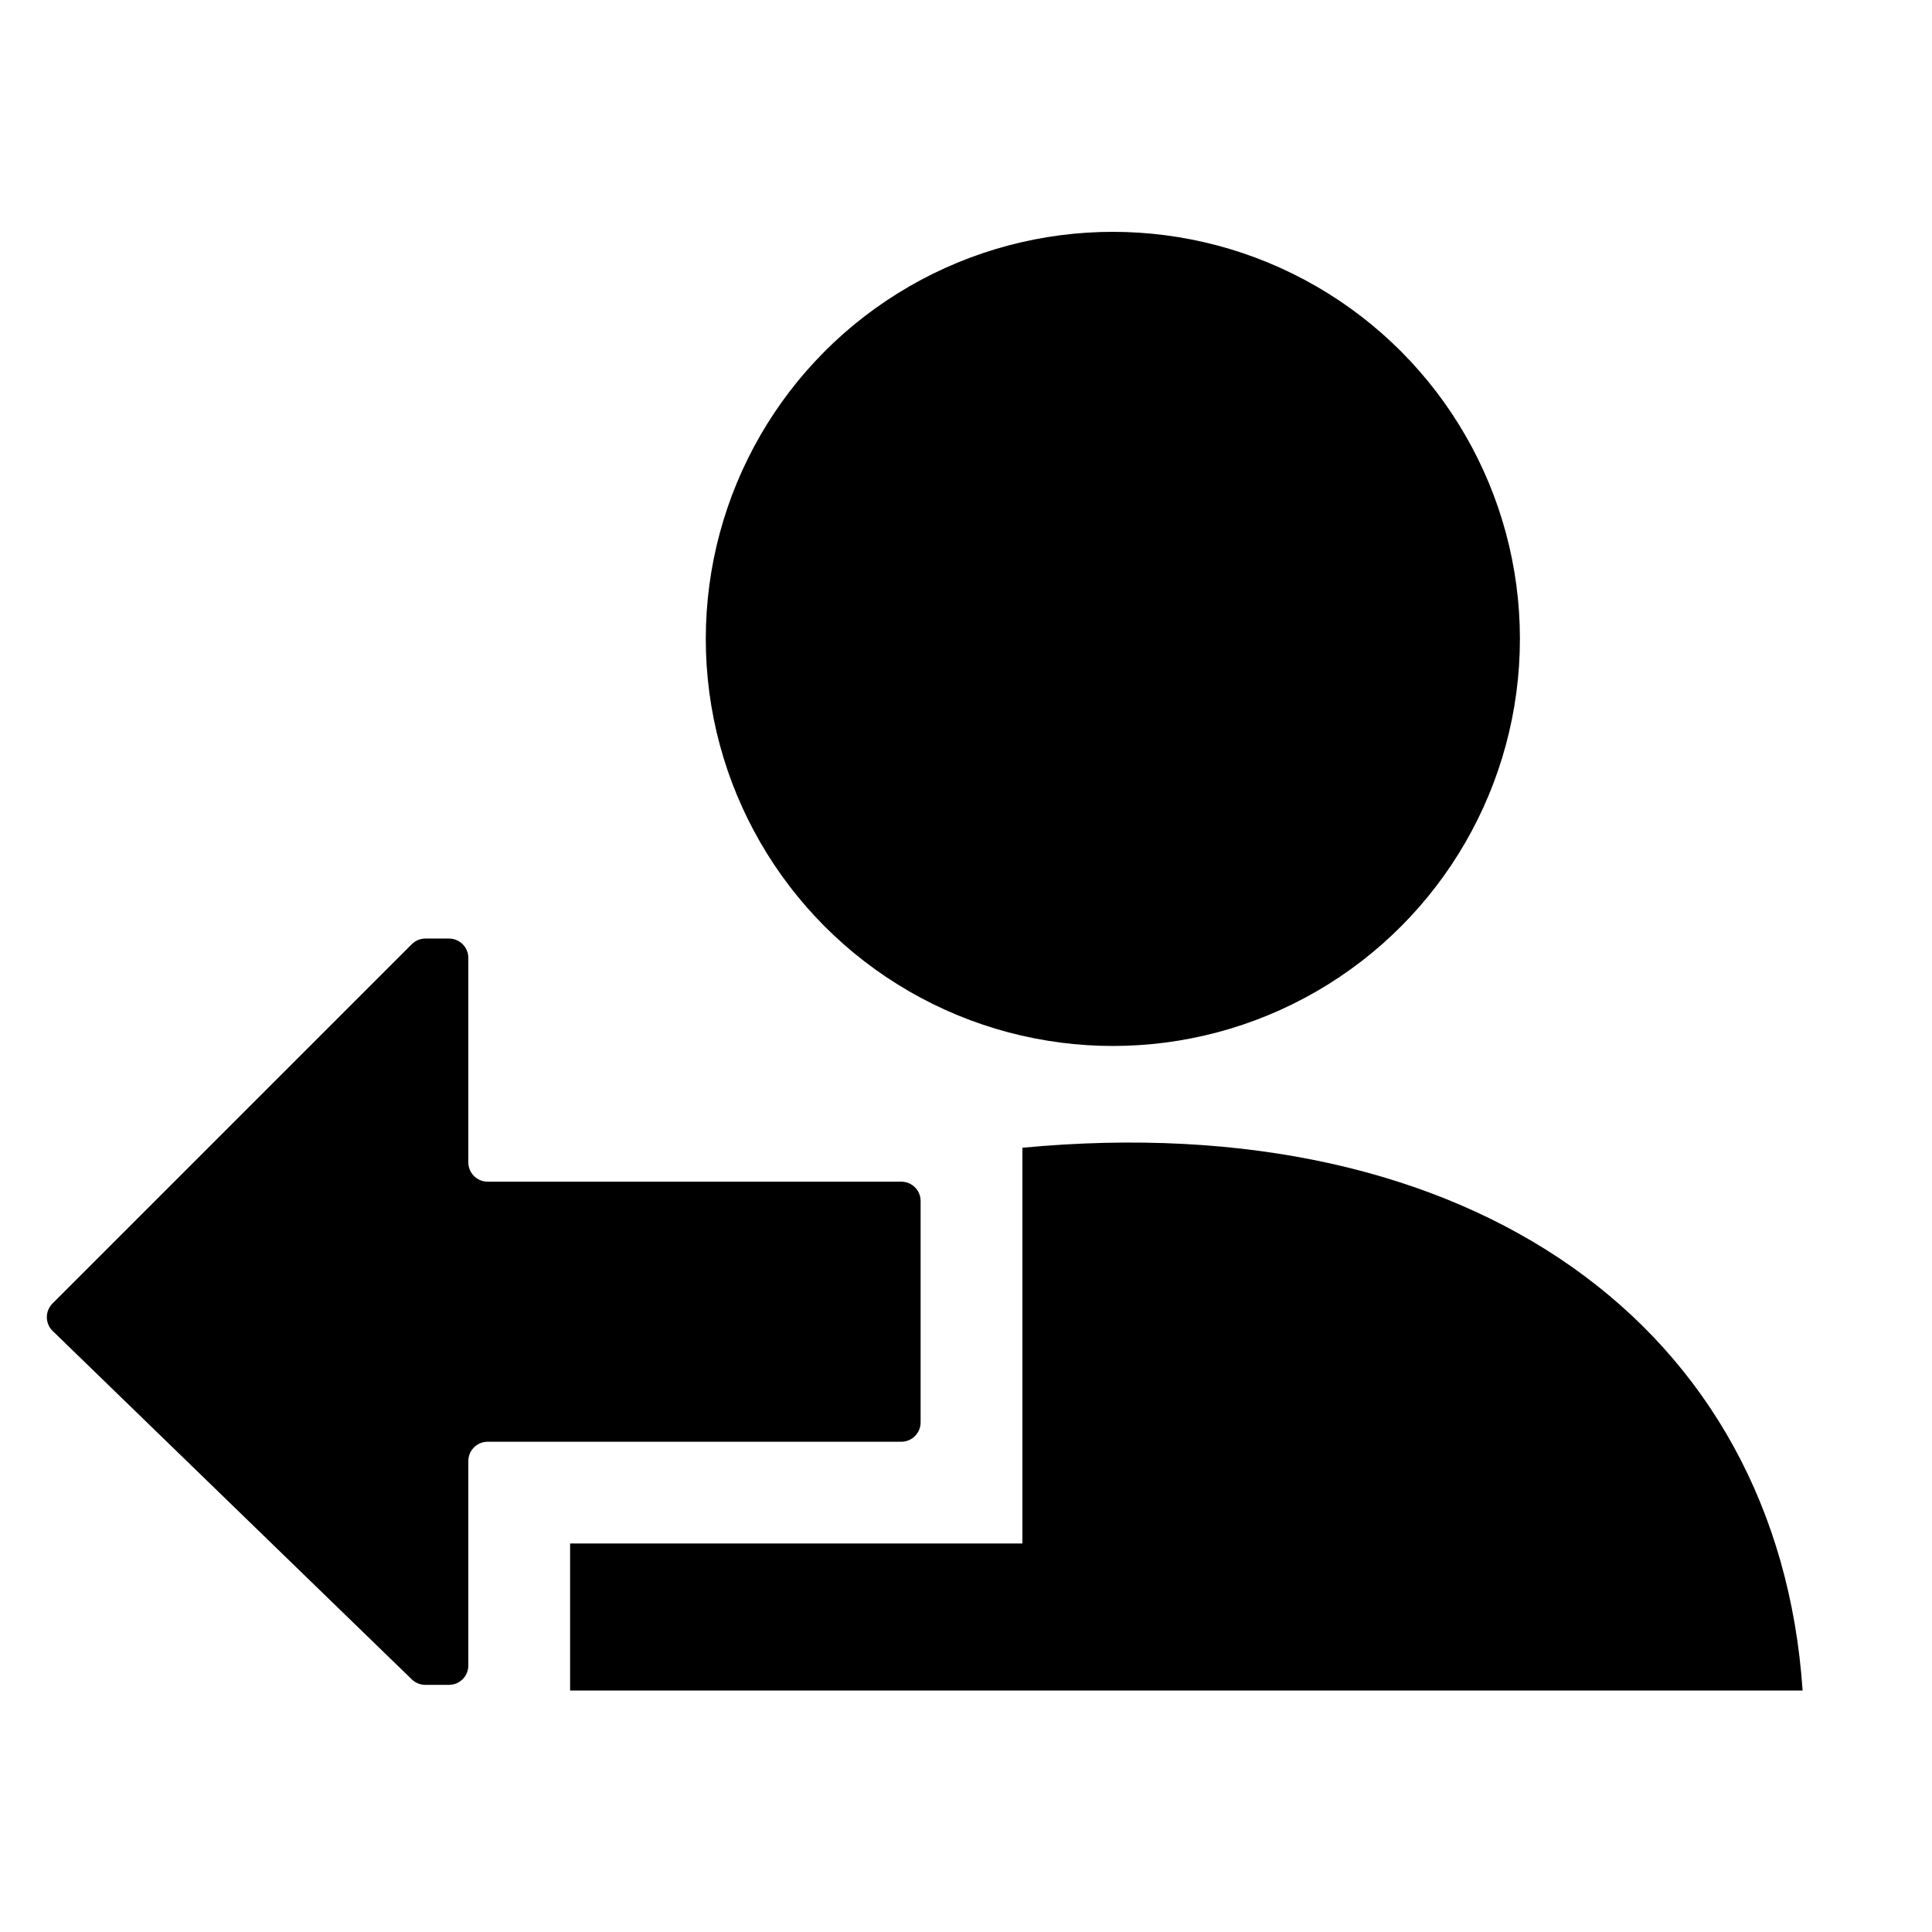 <svg width="200" height="200" viewBox="0 0 200 200" fill="none" xmlns="http://www.w3.org/2000/svg">
<circle r="42.139" transform="matrix(-1 0 0 1 115.202 66.139)" fill="black"/>
<path d="M59.016 175H186.605C184.065 137.423 152.437 114.407 105.837 118.814V159.783H59.016V175Z" fill="black"/>
<path d="M50.481 122.326H93.302C94.407 122.326 95.302 123.221 95.302 124.326V147.248C95.302 148.353 94.407 149.248 93.302 149.248H50.481C49.376 149.248 48.481 150.143 48.481 151.248V172.415C48.481 173.519 47.585 174.415 46.481 174.415H44.024C43.504 174.415 43.005 174.212 42.631 173.85L5.457 137.786C4.656 137.009 4.646 135.726 5.436 134.936L42.627 97.745C43.002 97.37 43.511 97.159 44.042 97.159H46.481C47.585 97.159 48.481 98.054 48.481 99.159V120.326C48.481 121.43 49.376 122.326 50.481 122.326Z" fill="black"/>
</svg>
